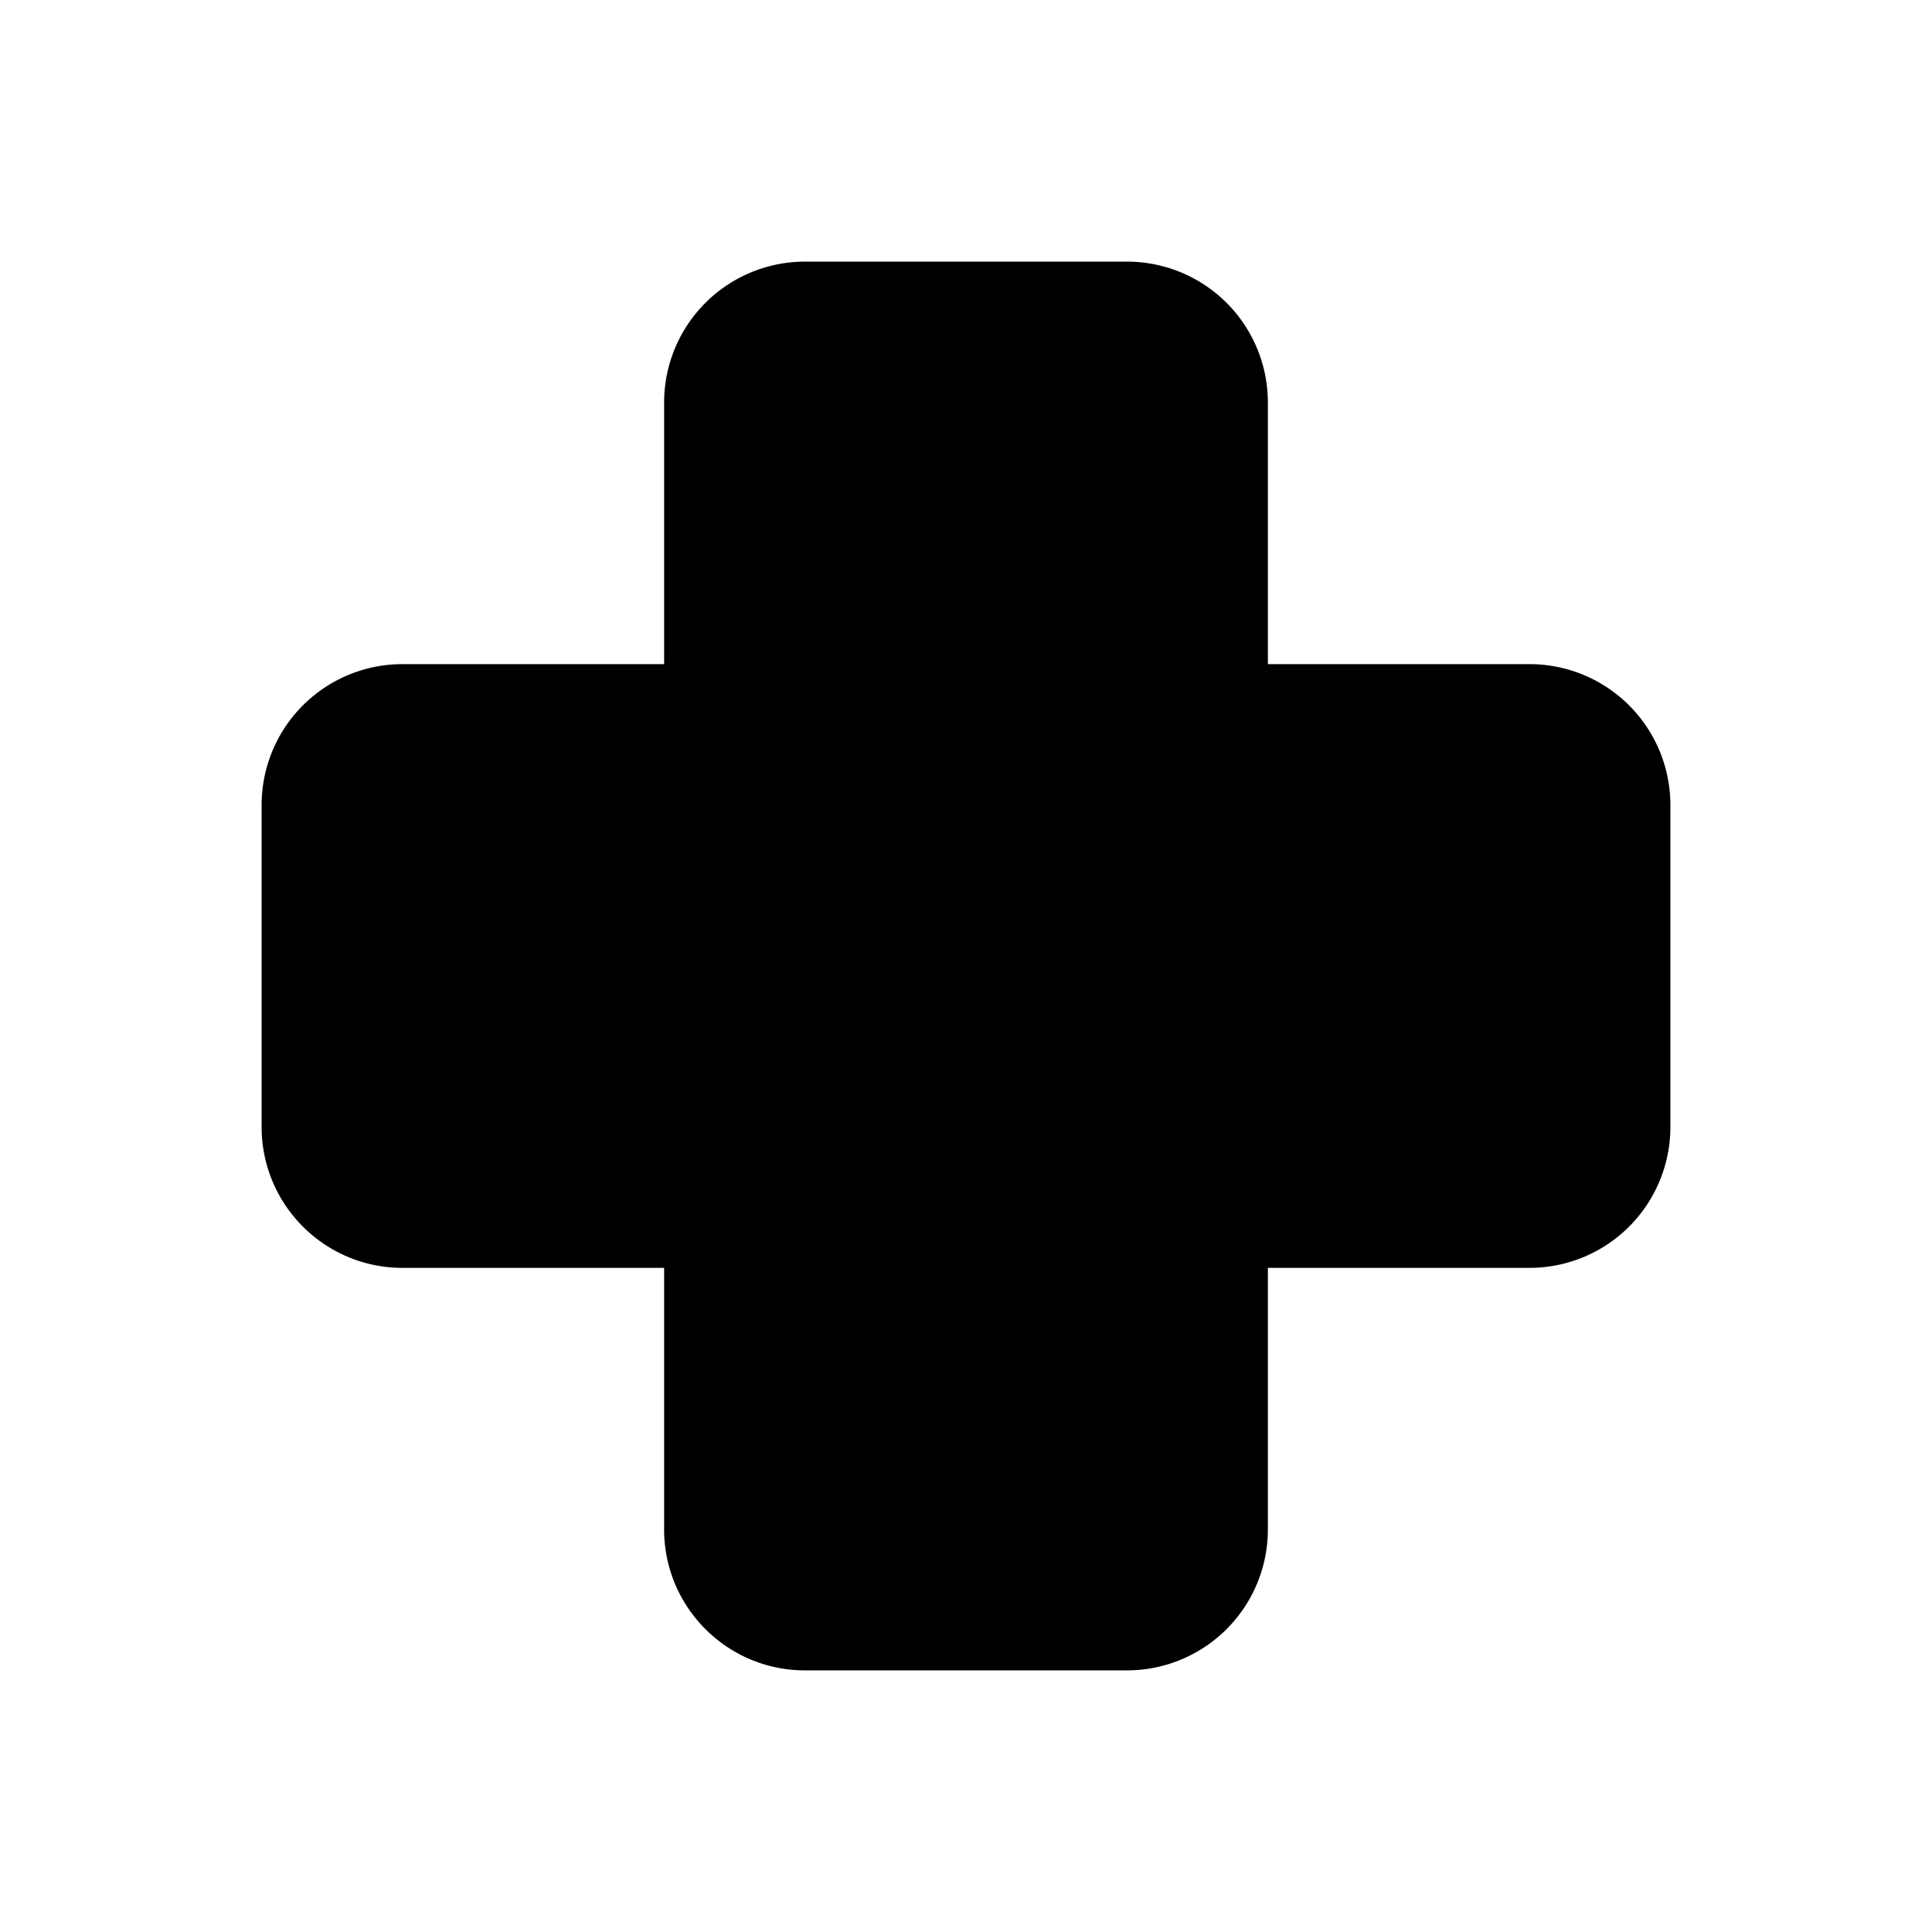 <svg xmlns="http://www.w3.org/2000/svg" xmlns:xlink="http://www.w3.org/1999/xlink" viewBox="0 0 24 24"><path d="M10 3.25A1.75 1.75 0 0 0 8.25 5v3.25H5A1.75 1.75 0 0 0 3.25 10v4c0 .966.784 1.75 1.75 1.75h3.25V19c0 .966.784 1.75 1.75 1.75h4A1.75 1.75 0 0 0 15.75 19v-3.25H19A1.75 1.75 0 0 0 20.75 14v-4A1.75 1.75 0 0 0 19 8.25h-3.25V5A1.75 1.75 0 0 0 14 3.25z" fill="currentColor"/></svg>